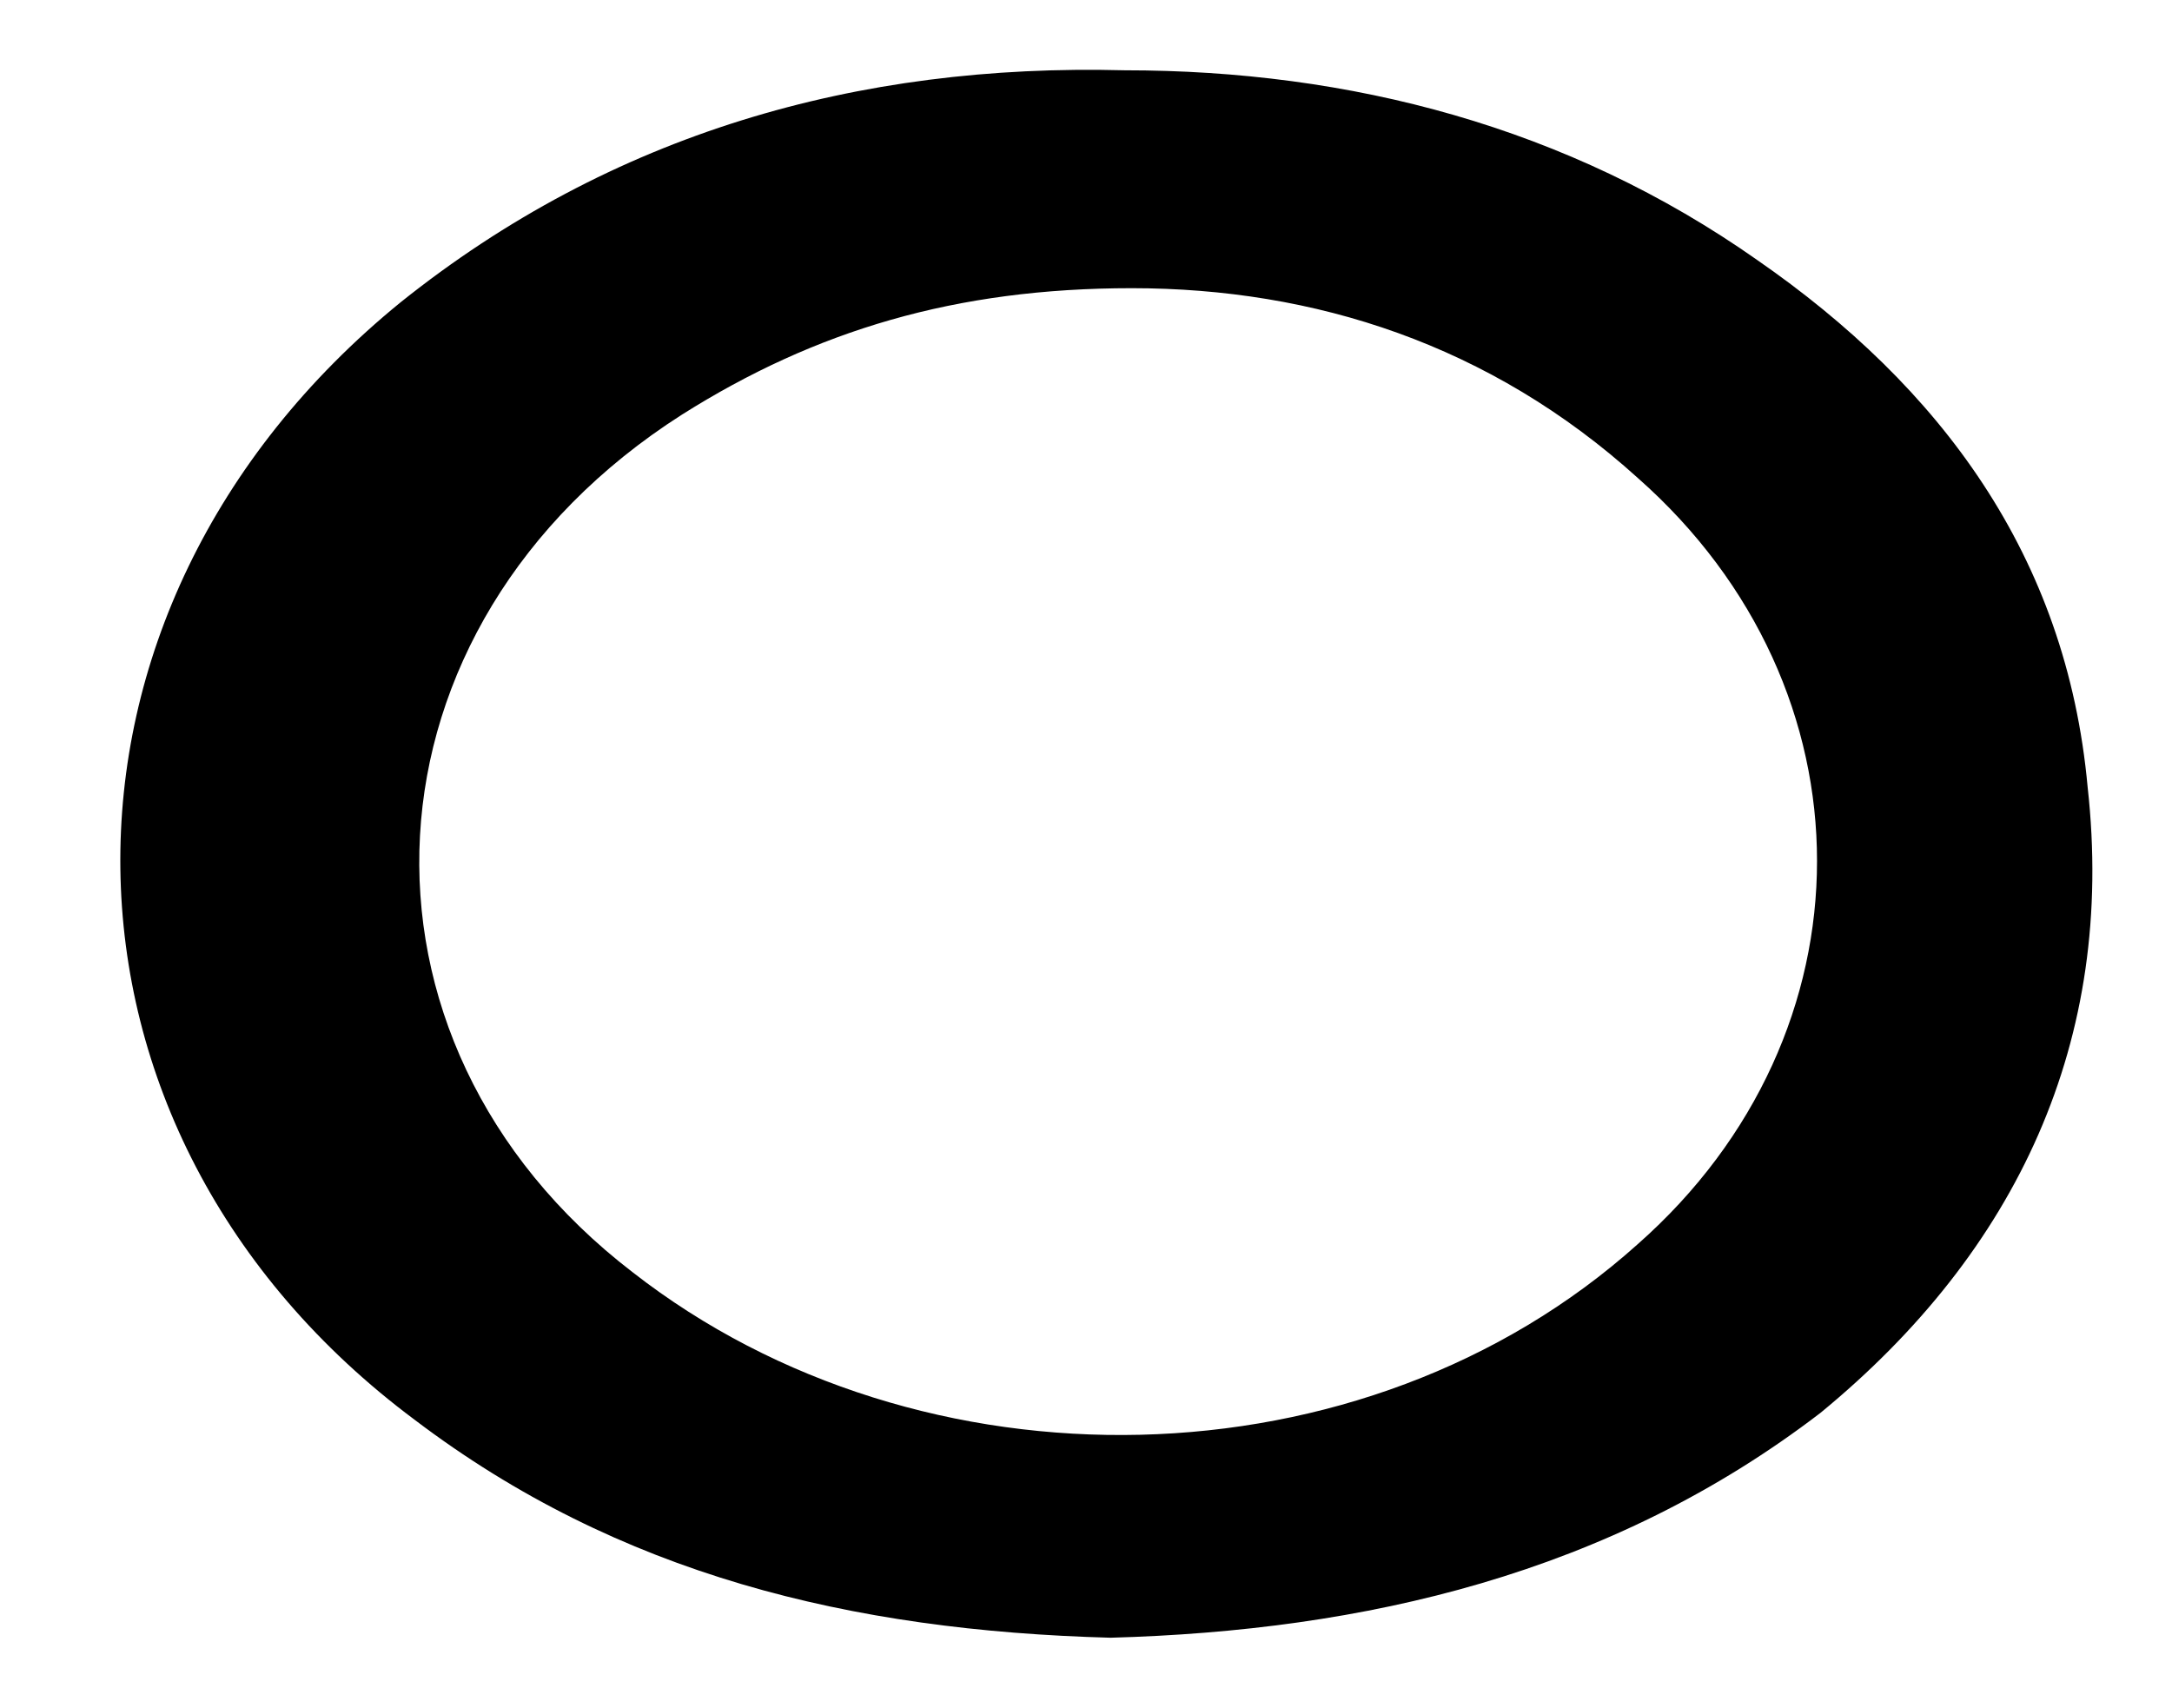 <?xml version="1.0" encoding="utf-8"?>
<!-- Generator: Adobe Illustrator 22.0.1, SVG Export Plug-In . SVG Version: 6.00 Build 0)  -->
<svg version="1.1" id="Layer_1" xmlns="http://www.w3.org/2000/svg" xmlns:xlink="http://www.w3.org/1999/xlink" x="0px" y="0px"
	 viewBox="0 0 30.9 24.3" style="enable-background:new 0 0 30.9 24.3;" xml:space="preserve">
<style type="text/css">
	.st0{fill-rule:evenodd;clip-rule:evenodd;}
</style>
<g>
	<path class="st0" d="M15.8,23.3c-3.7-0.1-7-0.9-9.9-3.1C0.4,16.1,0.3,8.7,5.7,4.3C8.7,1.9,12.2,0.9,16,1c3.2,0,6.3,0.8,9,2.7
		c2.6,1.8,4.4,4.2,4.7,7.5c0.4,3.6-1,6.6-3.8,8.9C22.9,22.4,19.4,23.2,15.8,23.3z M16.1,4.1c-2.5,0-4.5,0.6-6.4,1.8
		c-4.7,3-5,8.9-0.7,12.2c4.1,3.2,10.4,3.1,14.3-0.4c3.4-3,3.4-7.9,0-10.9C21.2,4.9,18.7,4.1,16.1,4.1z"/>
</g>
</svg>
